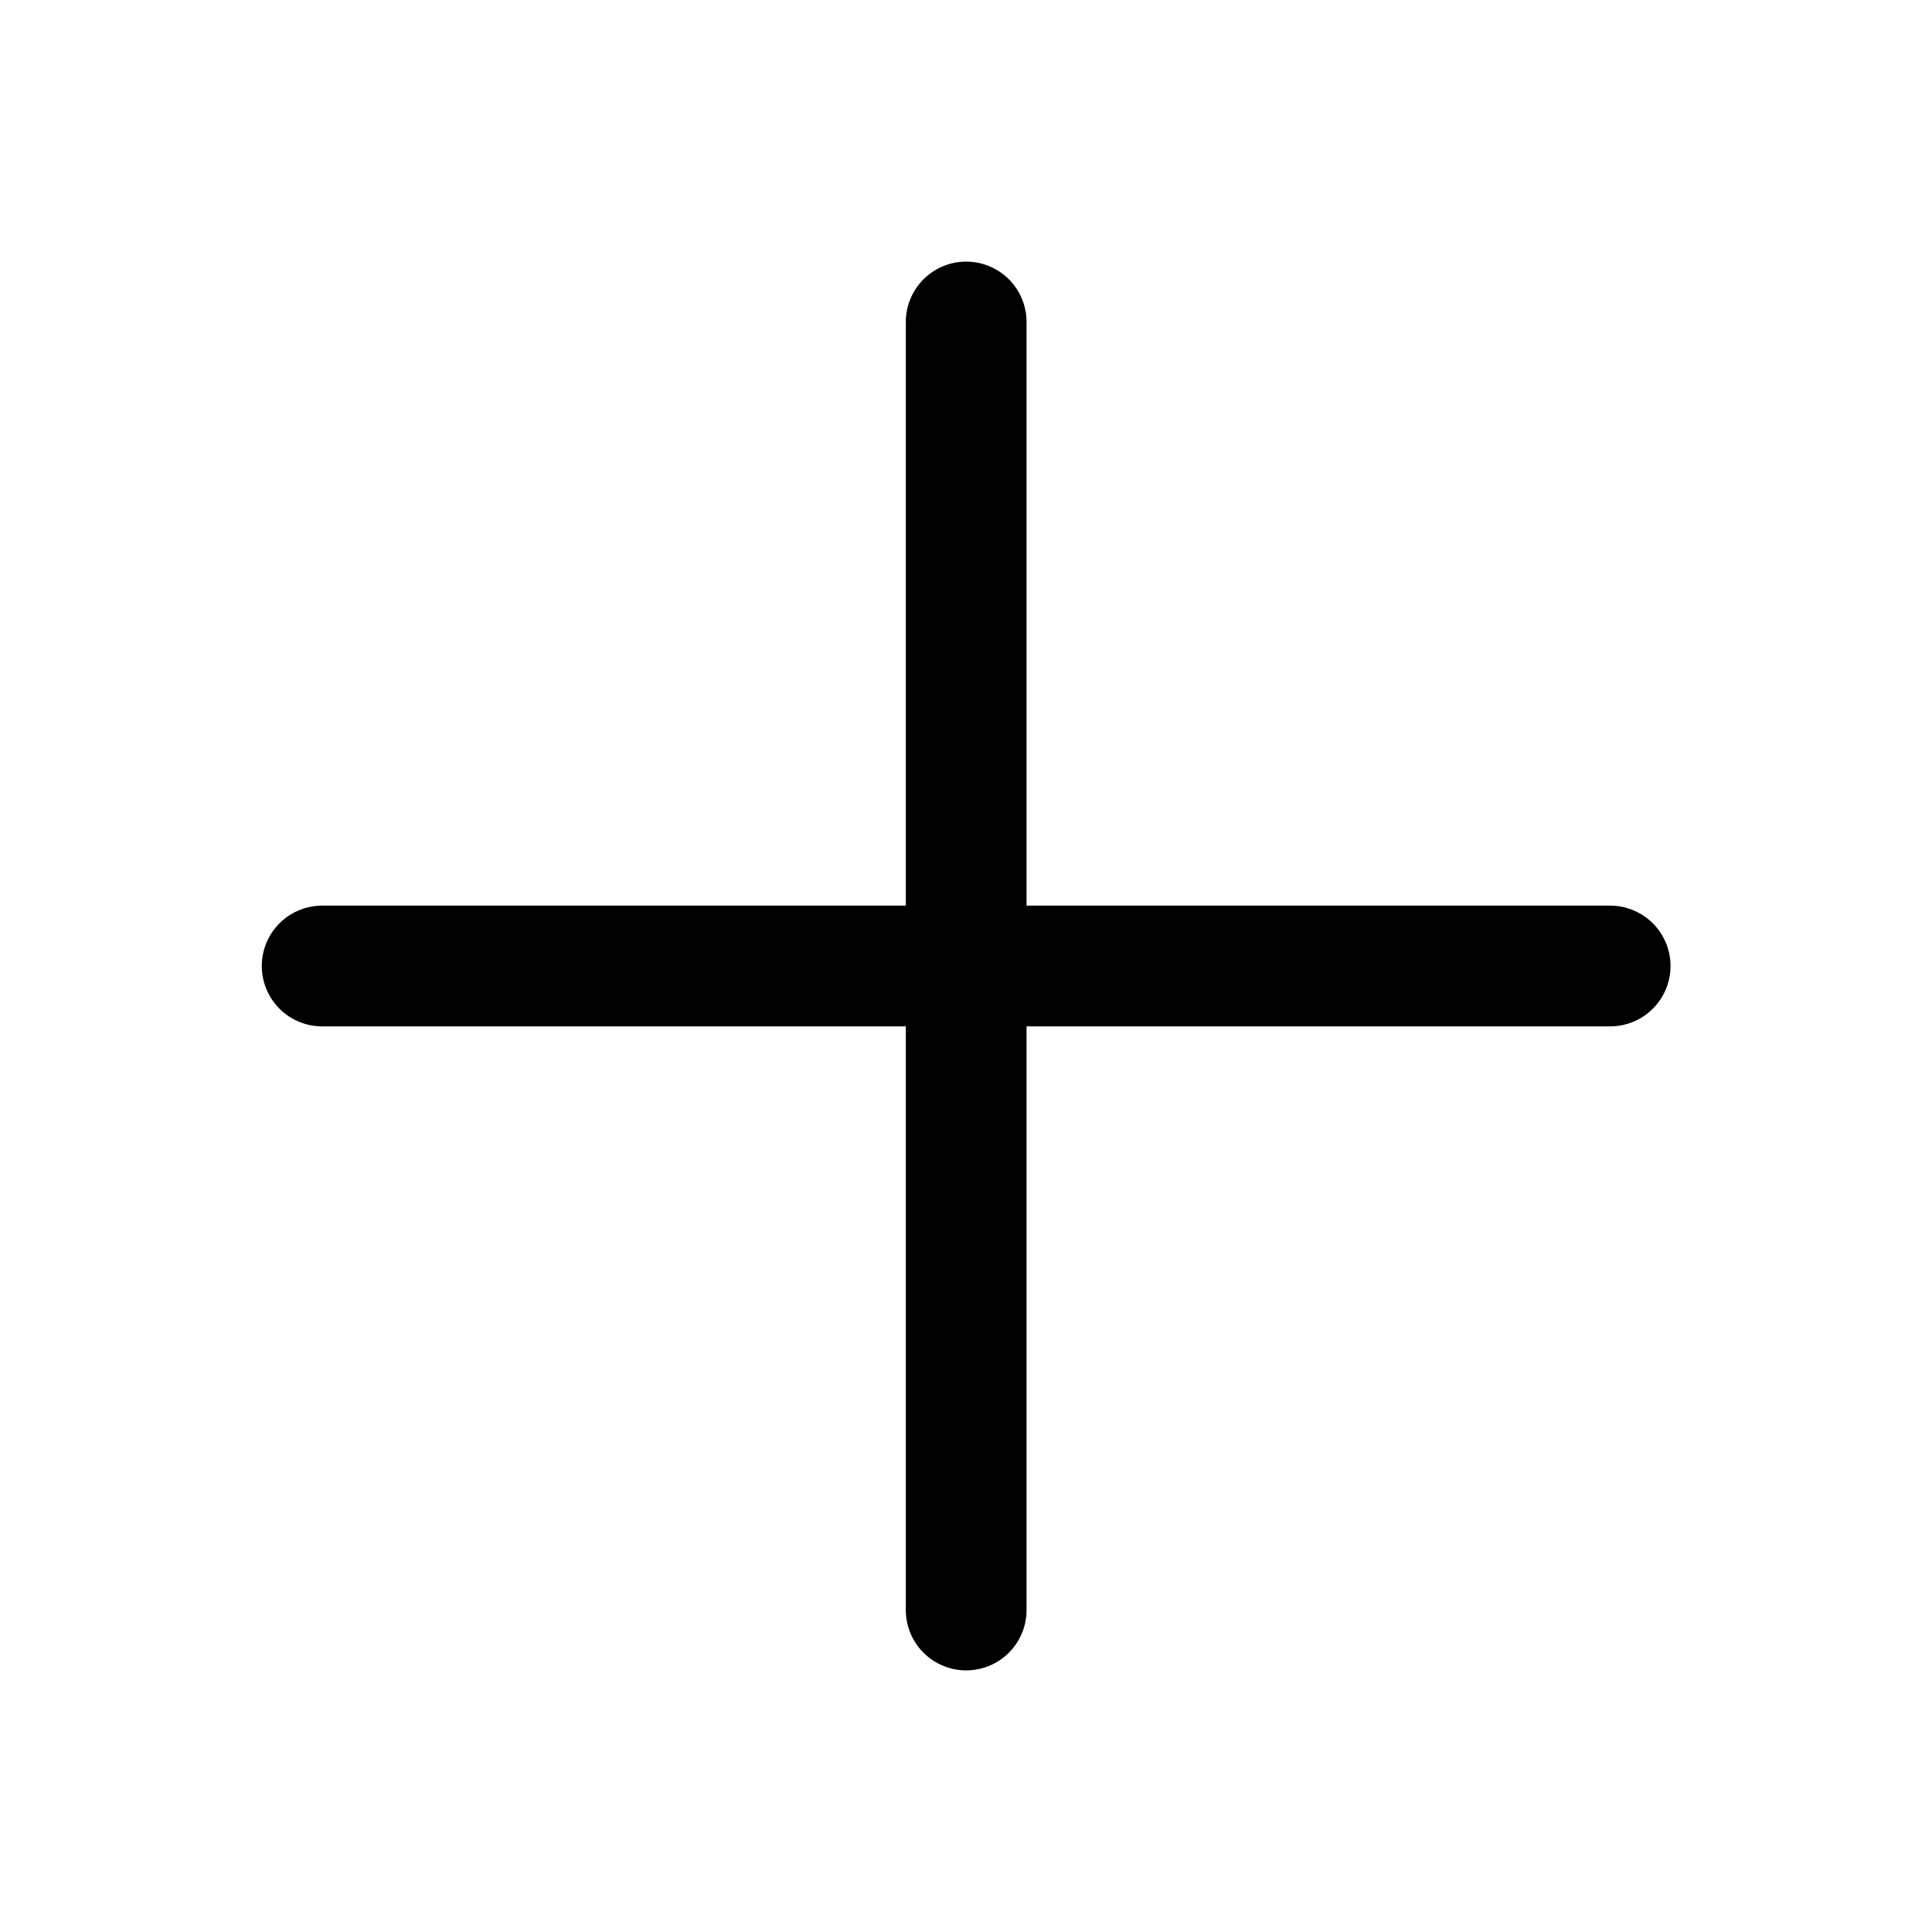 <svg width="32" height="32" viewBox="0 0 32 32" fill="none" xmlns="http://www.w3.org/2000/svg">
<path d="M16.003 26.667L16.003 16M16.003 16L16.003 5.333M16.003 16L26.669 16M16.003 16L5.336 16" stroke="black" stroke-width="2" stroke-linecap="round"/>
</svg>
